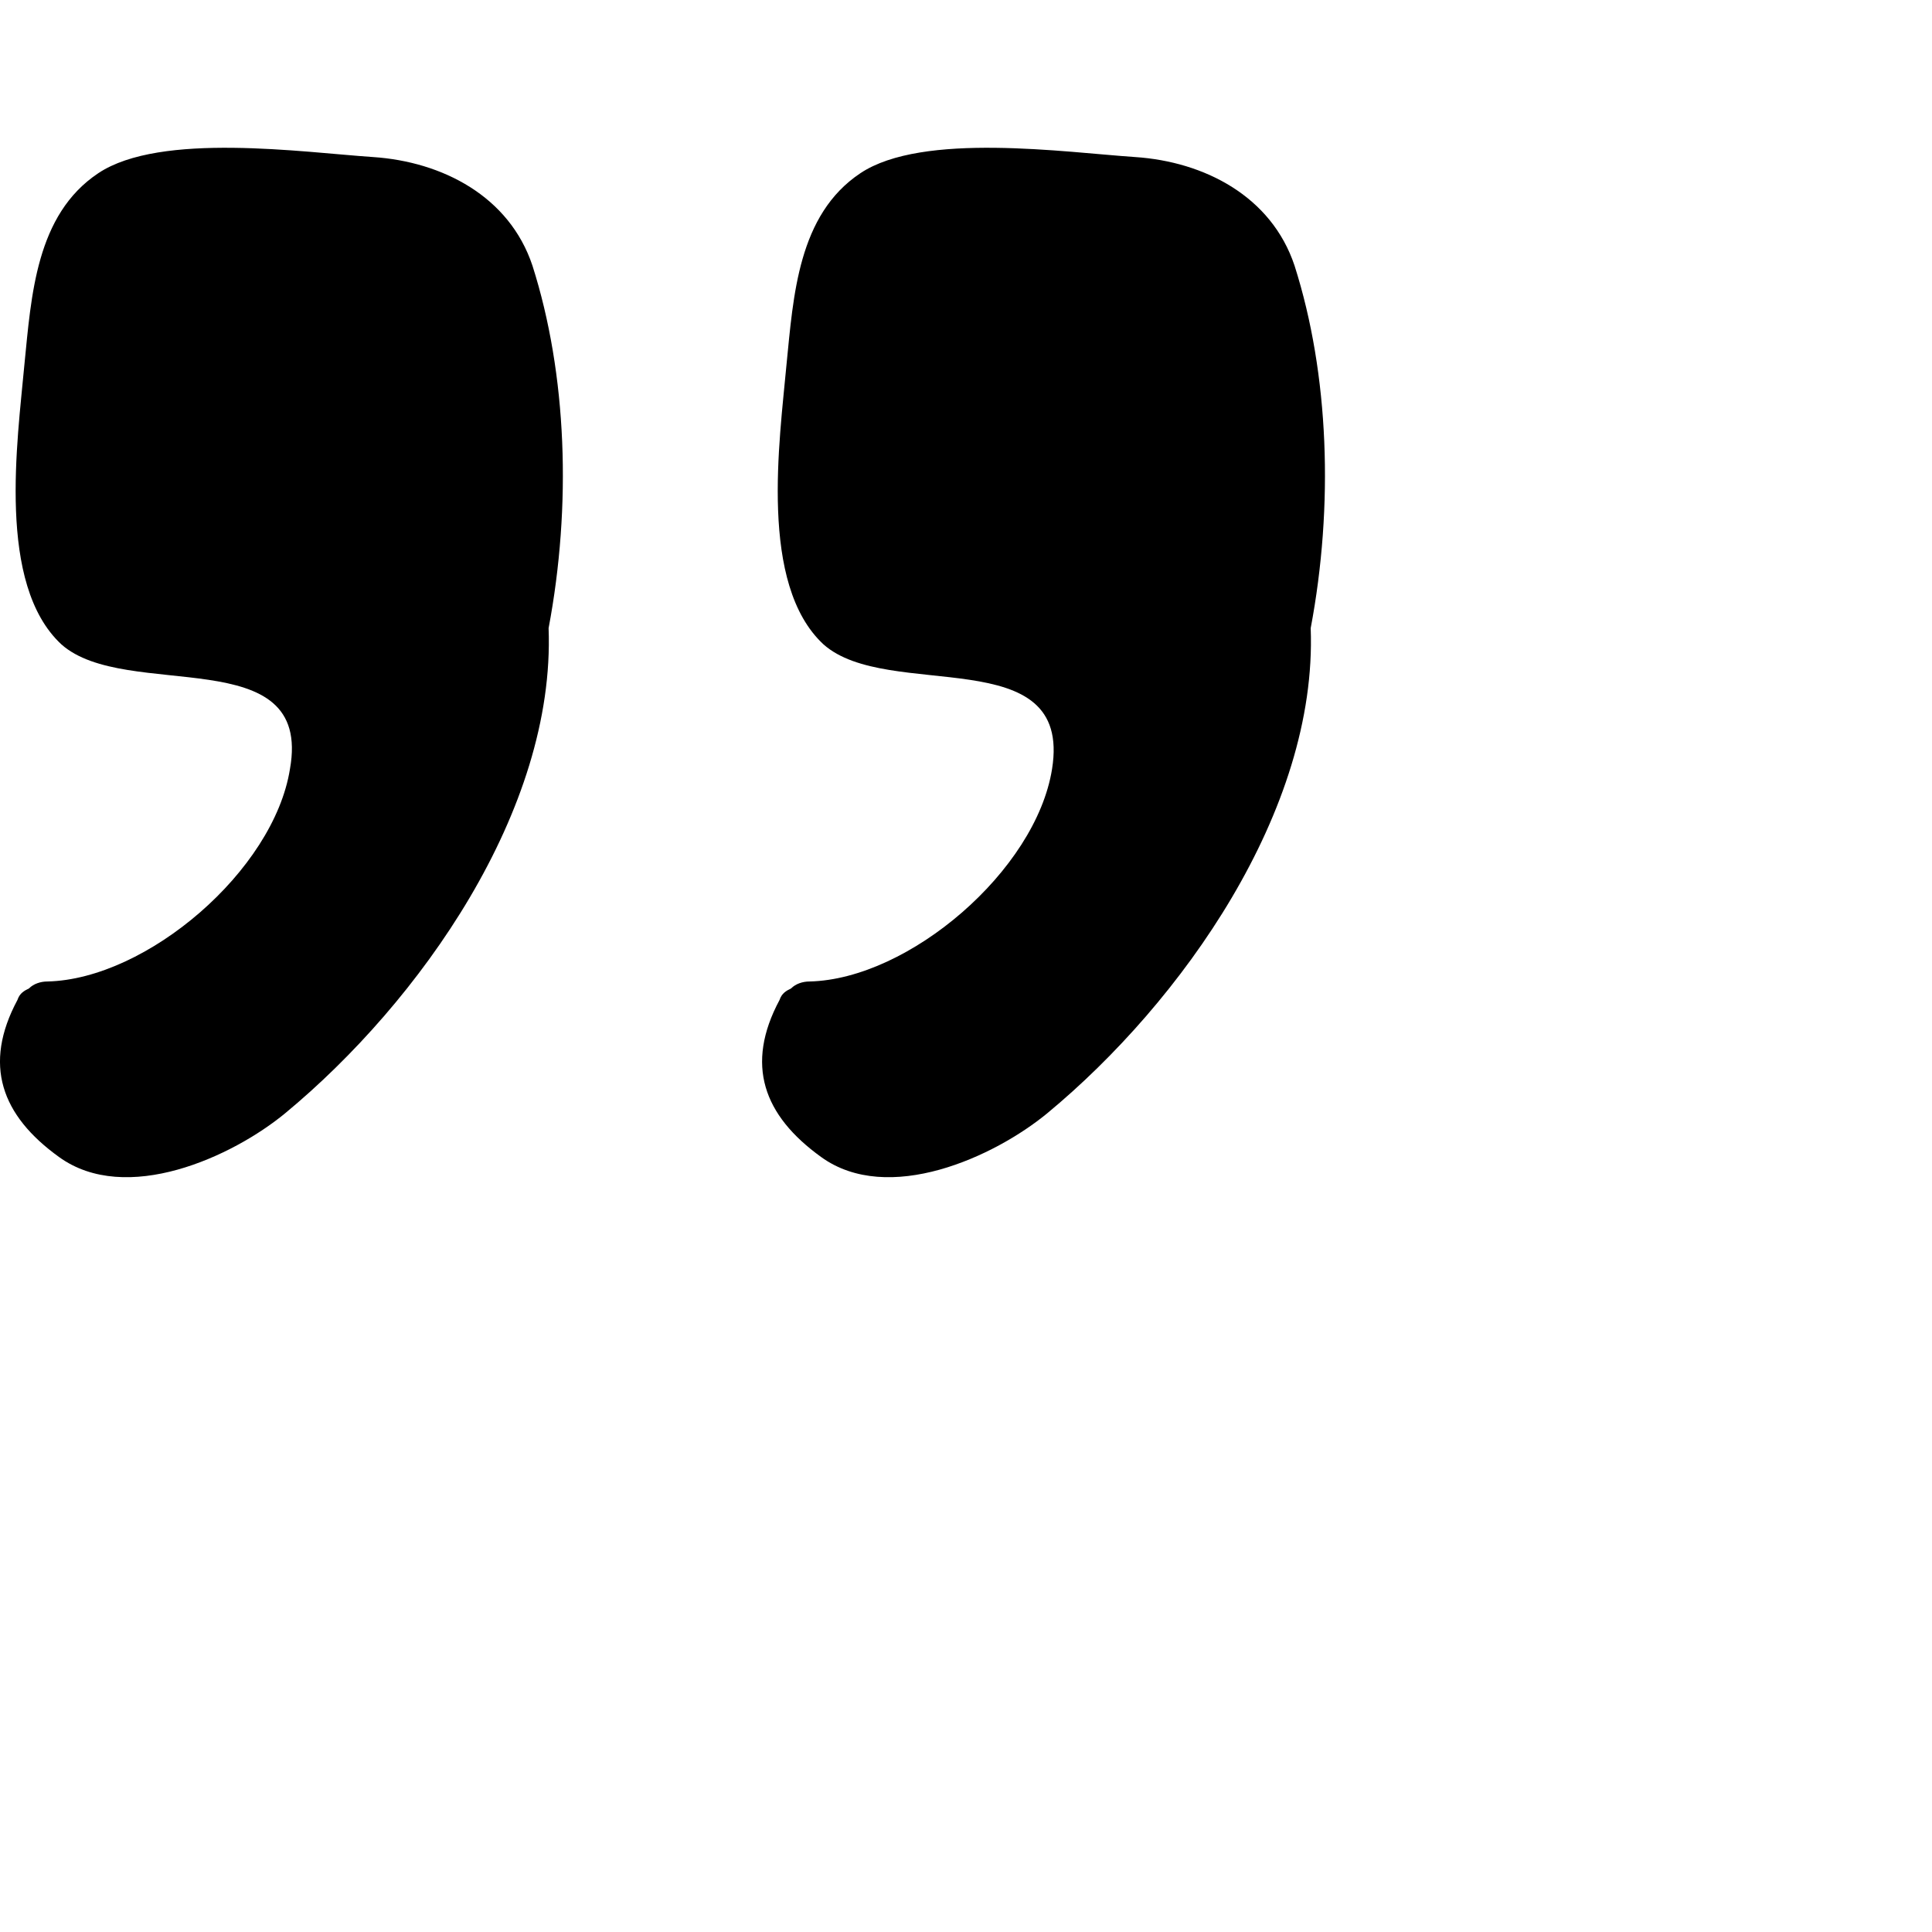 <svg height="512" width="512" xmlns="http://www.w3.org/2000/svg"><path d="M278.804 203.8c-4.284 26.928-37.944 55.692-64.26 56.304-1.836 0-3.672.612-4.896 1.836-1.224.612-2.448 1.224-3.06 3.06-9.18 17.136-4.284 30.6 11.016 41.616 17.748 12.852 45.9 0 59.976-11.628 35.496-29.376 71.604-80.171 69.768-128.52 6.12-32.437 4.896-67.32-4.284-96.084-6.12-18.36-23.868-27.54-42.228-28.764-18.36-1.225-56.304-6.732-72.828 4.283-16.524 11.017-17.748 32.437-19.584 50.796-1.836 20.196-7.344 58.141 9.792 74.053 17.136 15.3 66.096-1.224 60.588 33.048zM76.84 203.8c-4.284 26.928-37.943 55.692-64.26 56.304-1.836 0-3.672.612-4.896 1.836-1.225.612-2.448 1.224-3.061 3.06-9.18 17.136-4.284 30.6 11.016 41.616 17.748 12.852 45.9 0 59.977-11.628 35.496-29.376 71.604-80.172 69.768-128.52 6.12-32.437 4.896-67.32-4.283-96.084-6.12-18.36-23.868-27.54-42.229-28.764-18.36-1.225-56.304-6.732-72.828 4.283C9.521 56.92 8.296 78.34 6.46 96.699c-1.836 20.196-7.344 58.141 9.792 74.053 17.136 15.3 66.708-1.224 60.588 33.048z"/></svg>